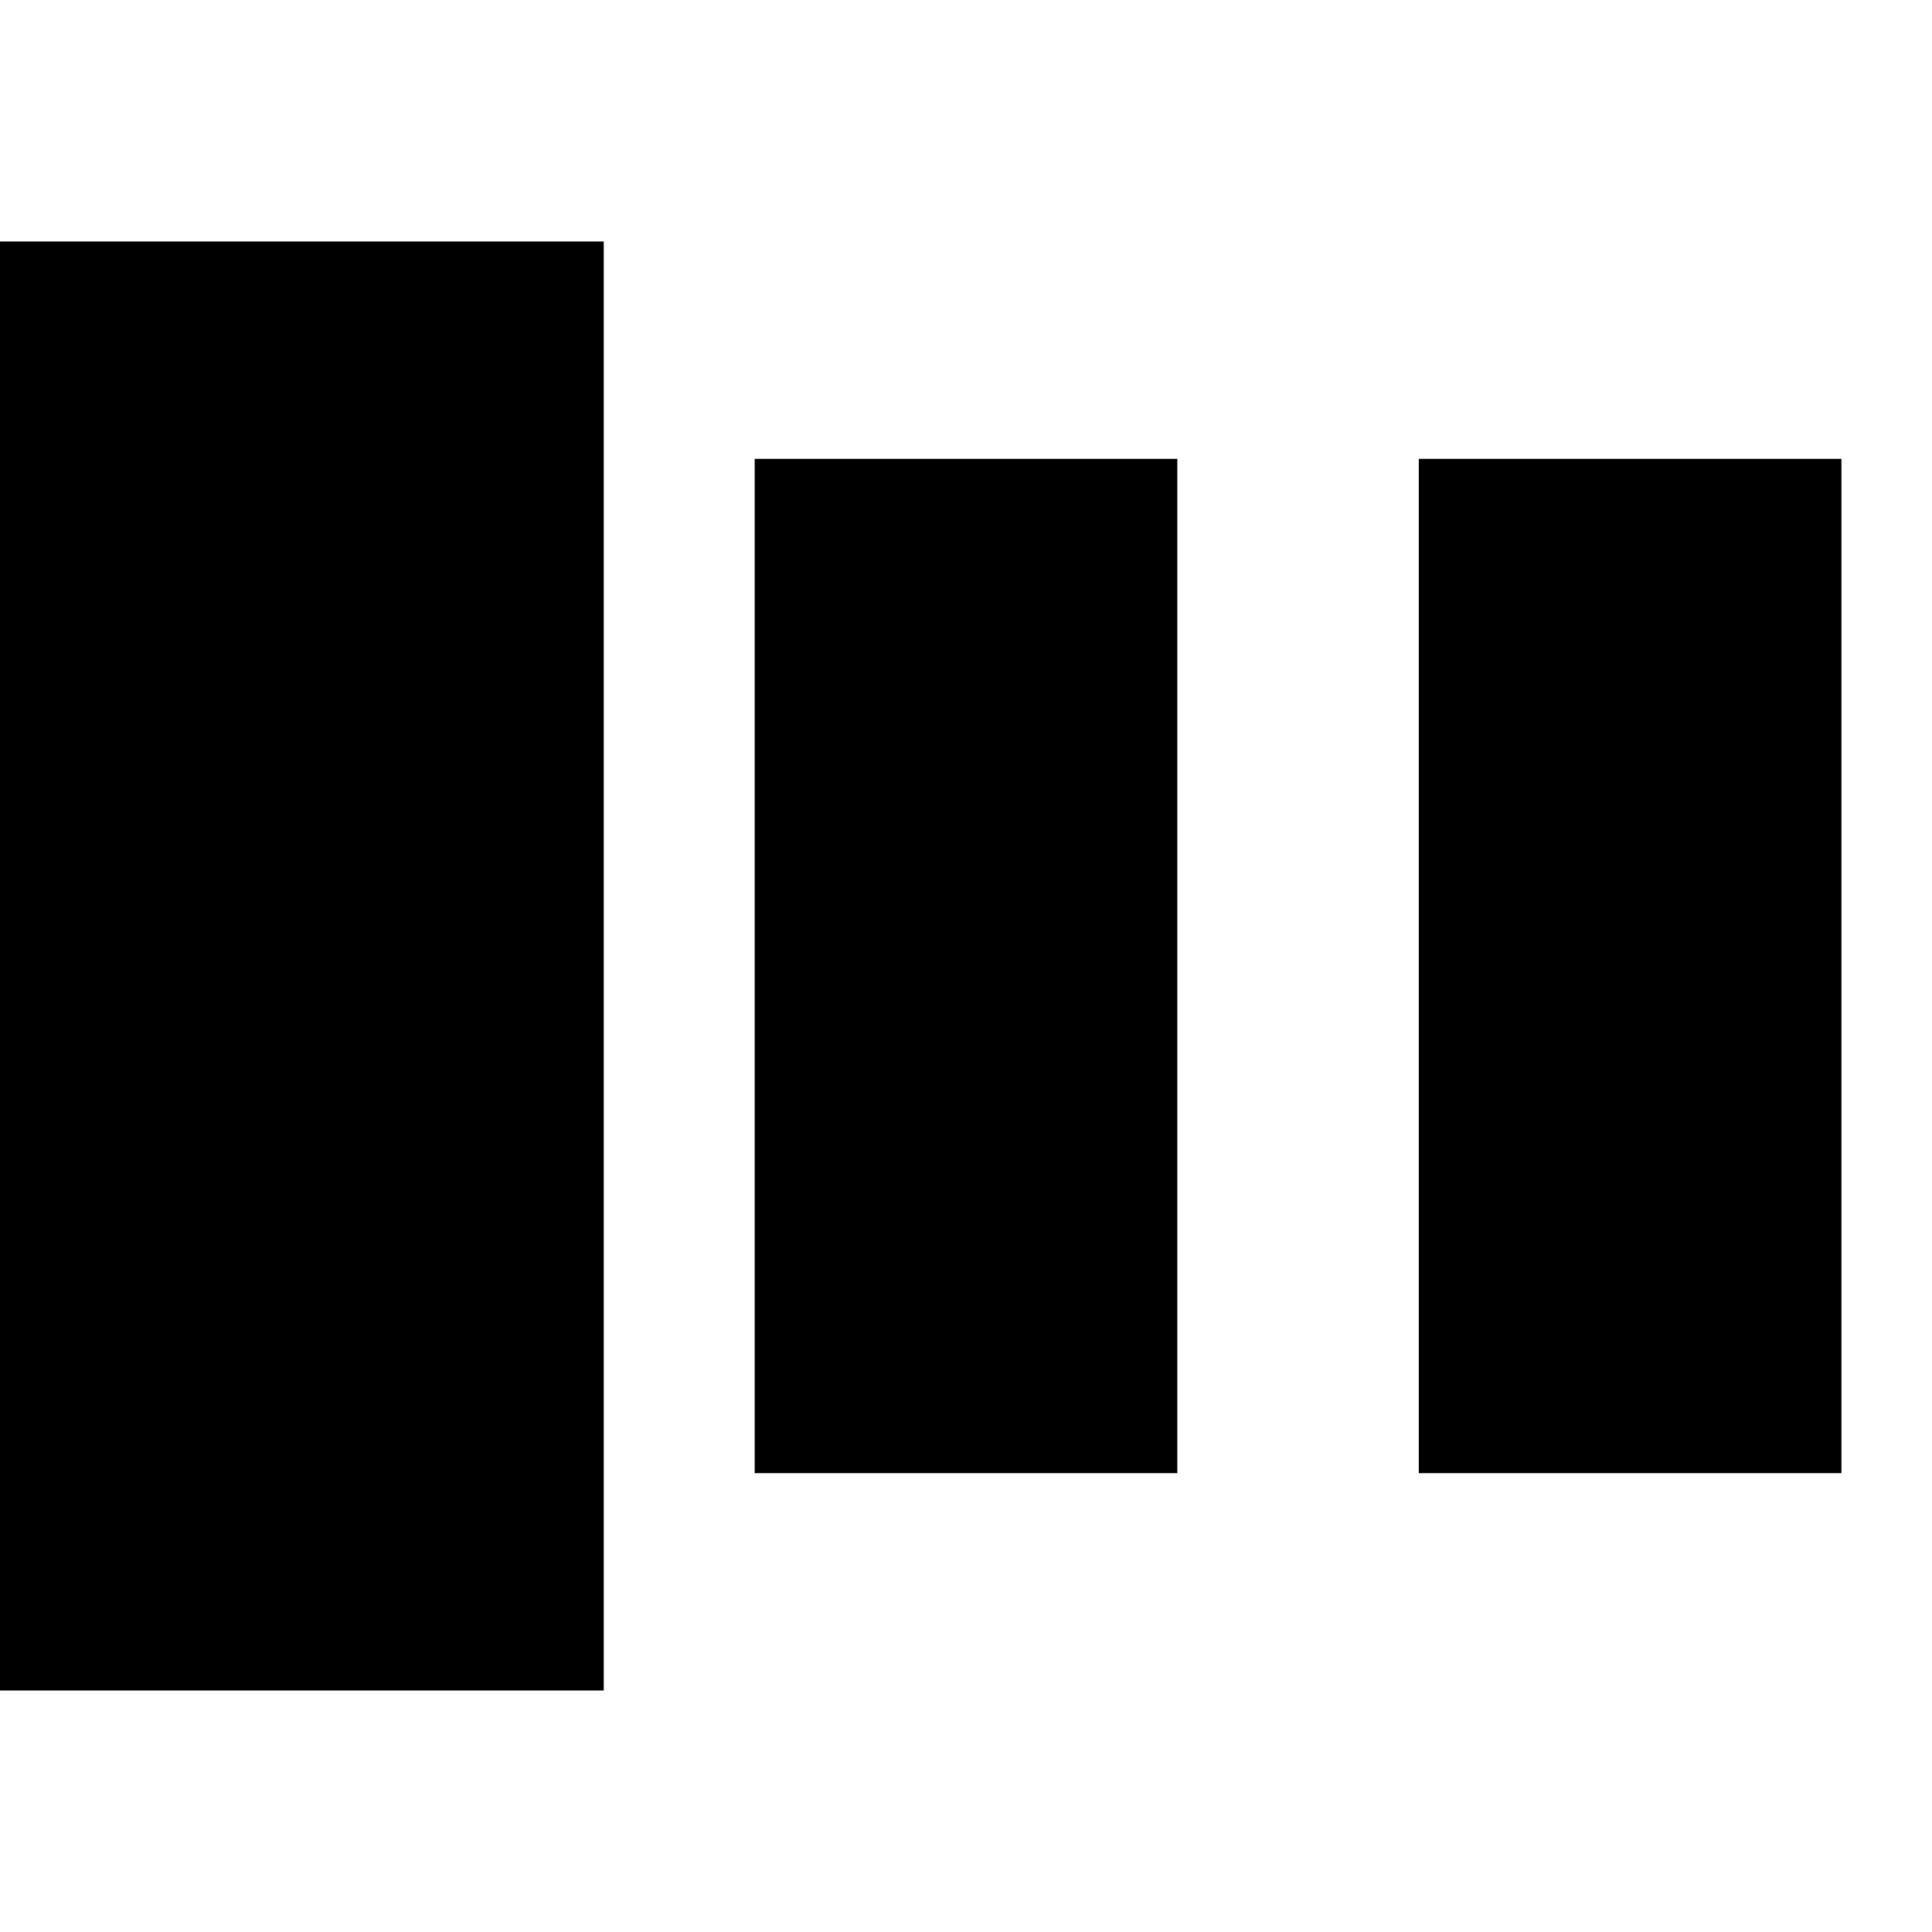 <svg xmlns="http://www.w3.org/2000/svg" height="32" width="32" viewBox="0 0 32 32"><title>slideshow anim</title><g fill="#000000" class="nc-icon-wrapper"><g class="nc-loop-slideshow-anim-32-icon-f"><rect fill="#000000" height="24" width="10" y="4" x="-11"></rect><rect fill="#000000" height="24" width="10" y="4"></rect><rect fill="#000000" height="24" width="10" y="4" x="11"></rect><rect fill="#000000" height="24" width="10" y="4" x="22"></rect></g><style>.nc-loop-slideshow-anim-32-icon-f,.nc-loop-slideshow-anim-32-icon-f>*{--animation-duration:0.8s}.nc-loop-slideshow-anim-32-icon-f{transform-origin:50% 50%;animation:nc-loop-slideshow-anim-32 0.8s infinite cubic-bezier(.215,.61,.355,1)}.nc-loop-slideshow-anim-32-icon-f>:nth-child(1){transform-origin:-6px 16px;transform:scale(.7)}.nc-loop-slideshow-anim-32-icon-f>:nth-child(2){transform-origin:5px 16px;animation:nc-loop-slideshow-anim-32-scale-up 0.8s infinite cubic-bezier(.215,.61,.355,1)}.nc-loop-slideshow-anim-32-icon-f>:nth-child(3){transform-origin:50% 50%;transform:scale(.7);animation:nc-loop-slideshow-anim-32-scale-down 0.8s infinite cubic-bezier(.215,.61,.355,1)}.nc-loop-slideshow-anim-32-icon-f>:nth-child(4){transform-origin:27px 16px;transform:scale(.7)}@keyframes nc-loop-slideshow-anim-32{0%{transform:translateX(0)}100%{transform:translateX(11px)}}@keyframes nc-loop-slideshow-anim-32-scale-down{0%{transform:scale(1)}100%{transform:scale(.7)}}@keyframes nc-loop-slideshow-anim-32-scale-up{0%{transform:scale(.7)}100%{transform:scale(1)}}</style></g></svg>